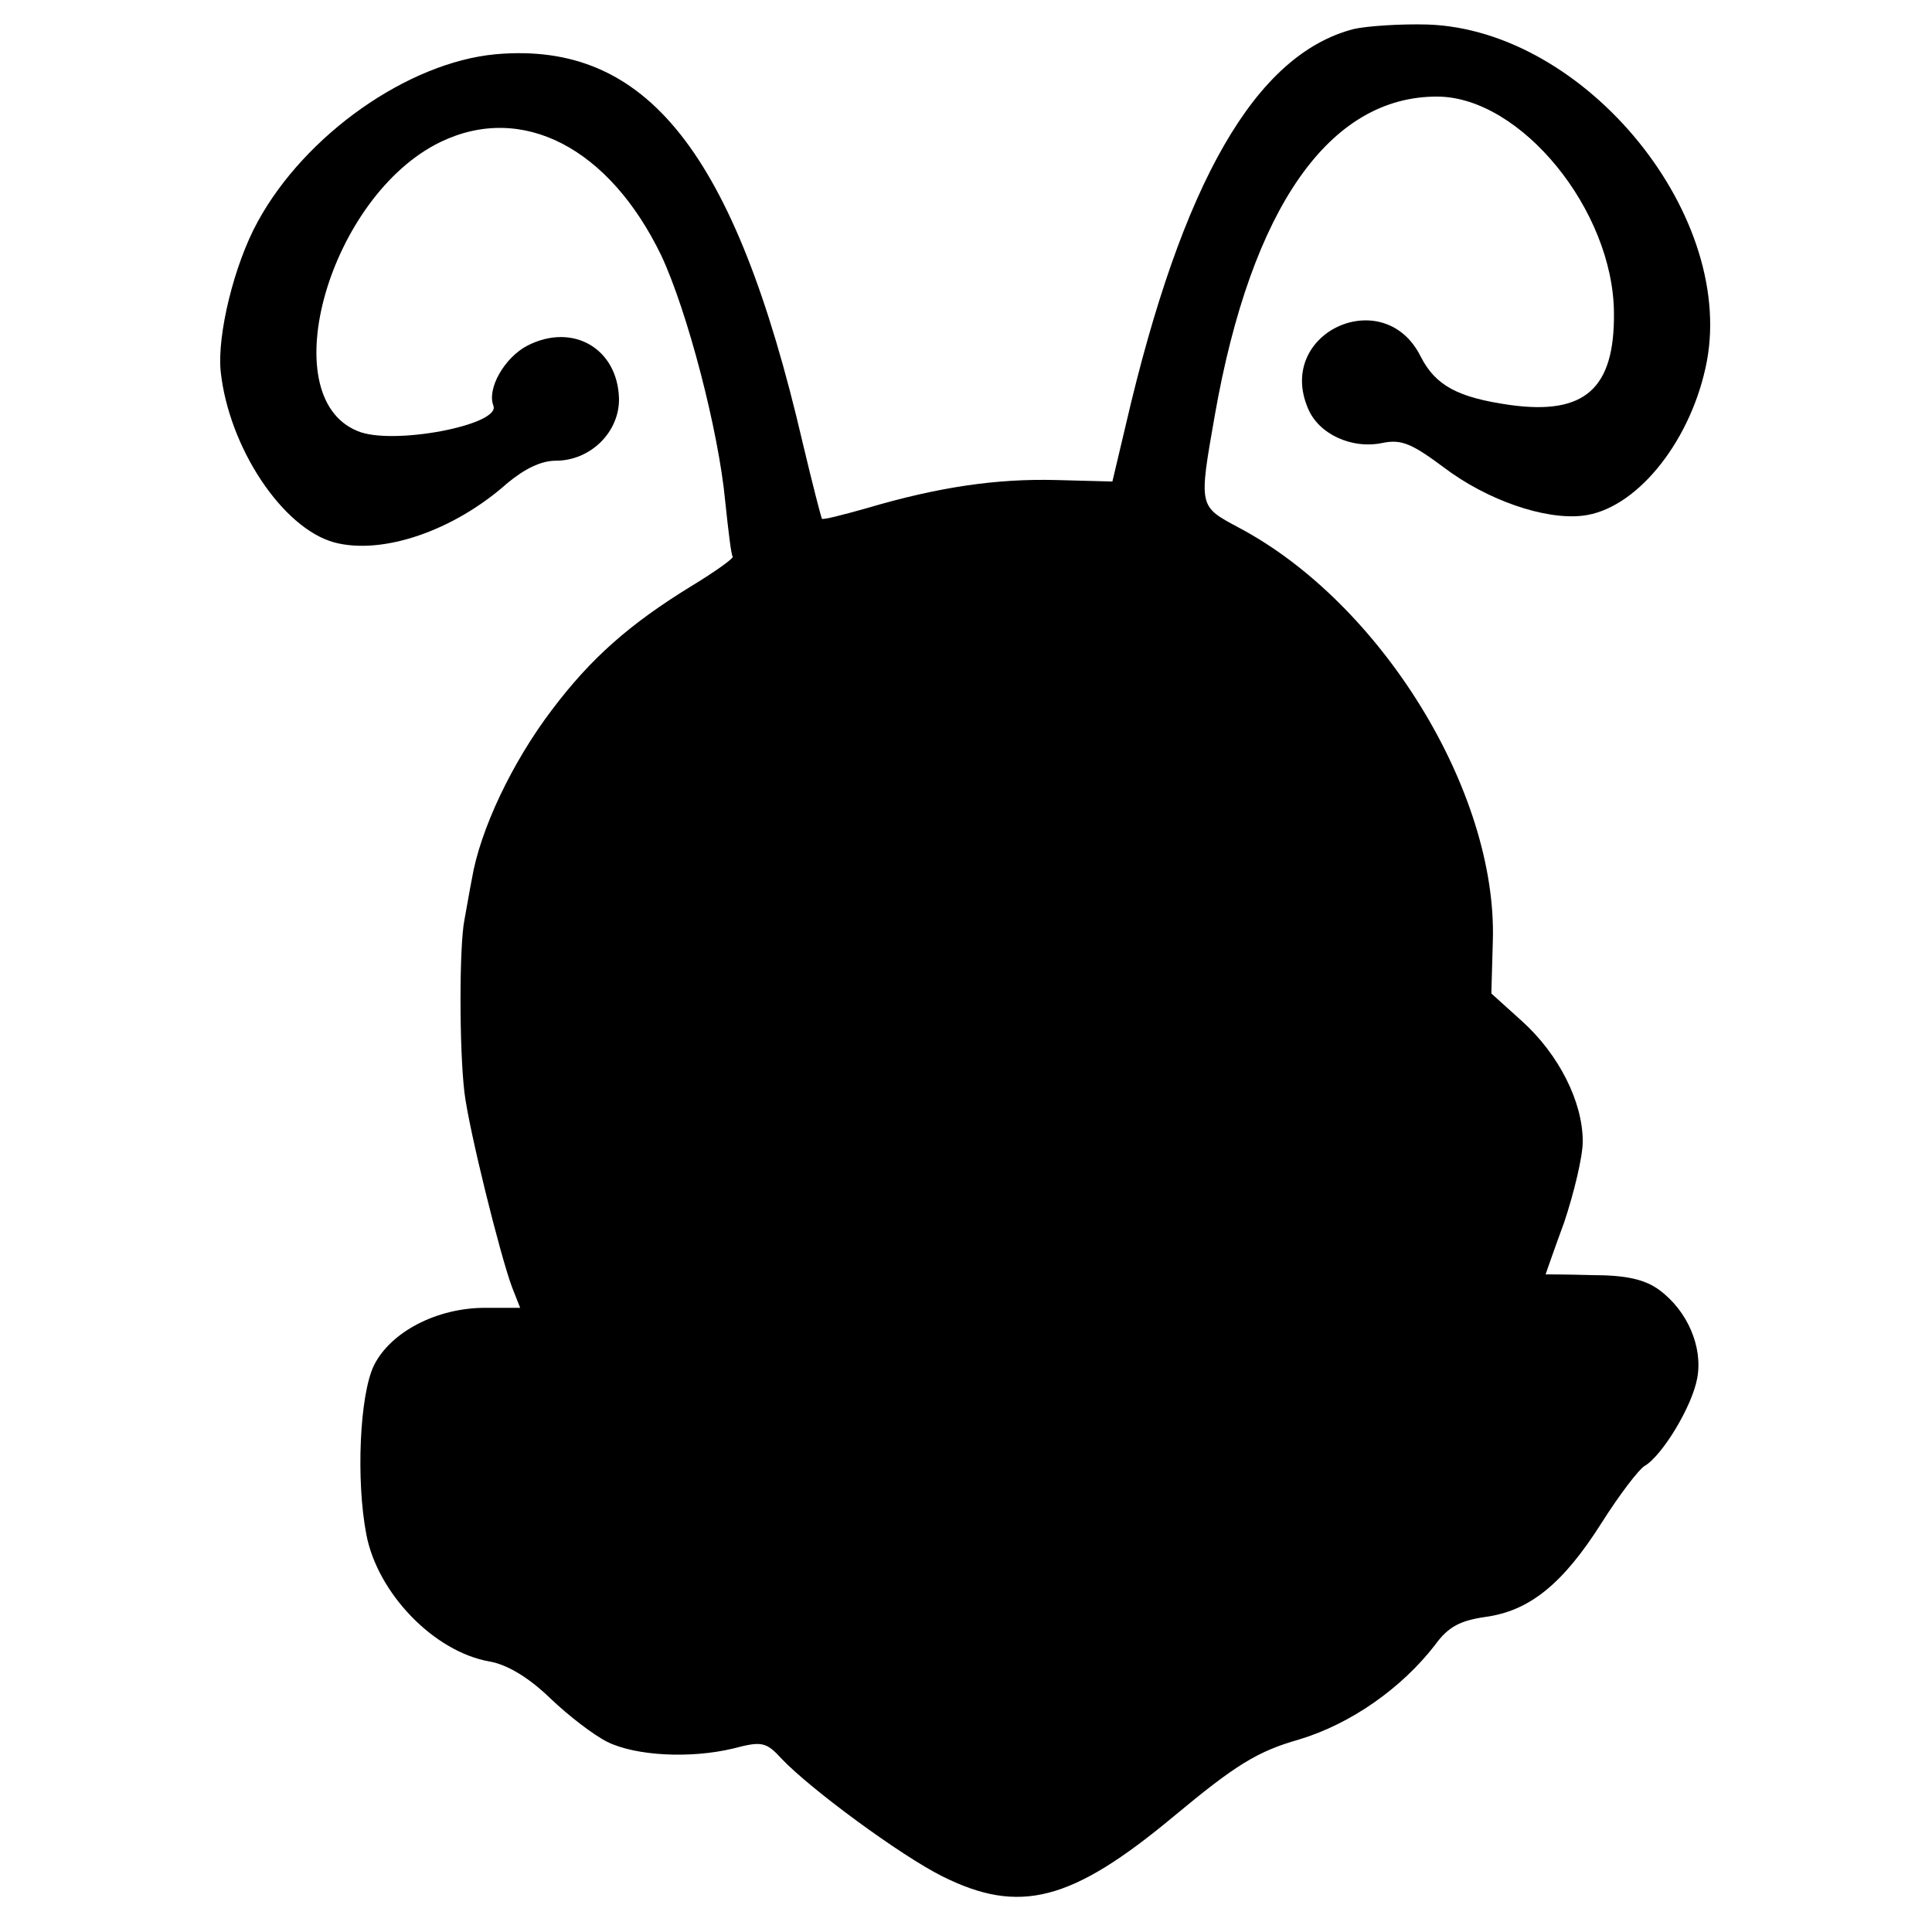 <?xml version="1.0" standalone="no"?>
<!DOCTYPE svg PUBLIC "-//W3C//DTD SVG 20010904//EN"
 "http://www.w3.org/TR/2001/REC-SVG-20010904/DTD/svg10.dtd">
<svg version="1.0" xmlns="http://www.w3.org/2000/svg"
 width="260pt" height="260pt" viewBox="0 0 260 260"
 preserveAspectRatio="xMidYMid meet">
<g transform="translate(0,260) scale(0.1,-0.1)"
fill="#000000" stroke="none">
<path d="M1822 2561 c-132 -34 -231 -205 -307 -533 l-18 -76 -76 2 c-79 2
-157 -9 -255 -38 -32 -9 -59 -16 -60 -14 -1 2 -13 48 -26 103 -91 391 -210
540 -413 522 -118 -11 -256 -108 -320 -225 -32 -58 -55 -153 -50 -202 11 -102
83 -211 153 -230 64 -17 160 15 233 80 23 19 45 30 65 30 47 0 86 39 85 84 -2
67 -62 102 -123 71 -31 -16 -55 -58 -46 -81 10 -26 -137 -54 -183 -34 -115 47
-37 317 112 389 110 53 227 -8 297 -153 35 -75 77 -235 86 -331 4 -38 8 -72
10 -74 2 -2 -23 -20 -56 -40 -83 -51 -135 -97 -187 -166 -54 -71 -97 -162
-108 -228 -3 -15 -7 -39 -10 -55 -7 -35 -7 -173 0 -232 6 -50 48 -219 64 -262
l11 -28 -47 0 c-66 0 -128 -33 -150 -78 -19 -40 -24 -154 -10 -227 15 -79 91
-158 166 -171 23 -4 52 -21 81 -49 25 -24 59 -50 77 -59 38 -19 112 -23 170
-9 38 10 44 9 65 -14 39 -41 160 -130 216 -158 104 -52 174 -34 312 81 83 69
112 87 168 103 70 21 138 69 183 127 18 25 34 33 68 38 59 8 104 44 156 126
24 38 50 72 58 77 24 14 64 80 71 118 8 42 -13 91 -51 119 -19 14 -44 20 -90
20 -35 1 -63 1 -63 1 0 0 11 32 25 70 13 39 25 88 25 109 0 53 -32 117 -82
162 l-41 37 2 71 c6 201 -151 455 -342 556 -54 29 -54 27 -32 152 49 278 154
429 300 428 112 -1 236 -153 237 -291 1 -102 -39 -138 -140 -124 -70 10 -100
26 -120 65 -49 99 -195 33 -152 -69 14 -35 59 -56 101 -47 25 5 39 -1 82 -33
58 -44 136 -71 187 -65 70 8 142 95 165 198 46 202 -160 456 -374 463 -36 1
-81 -2 -99 -6z"/>
</g>
</svg>
